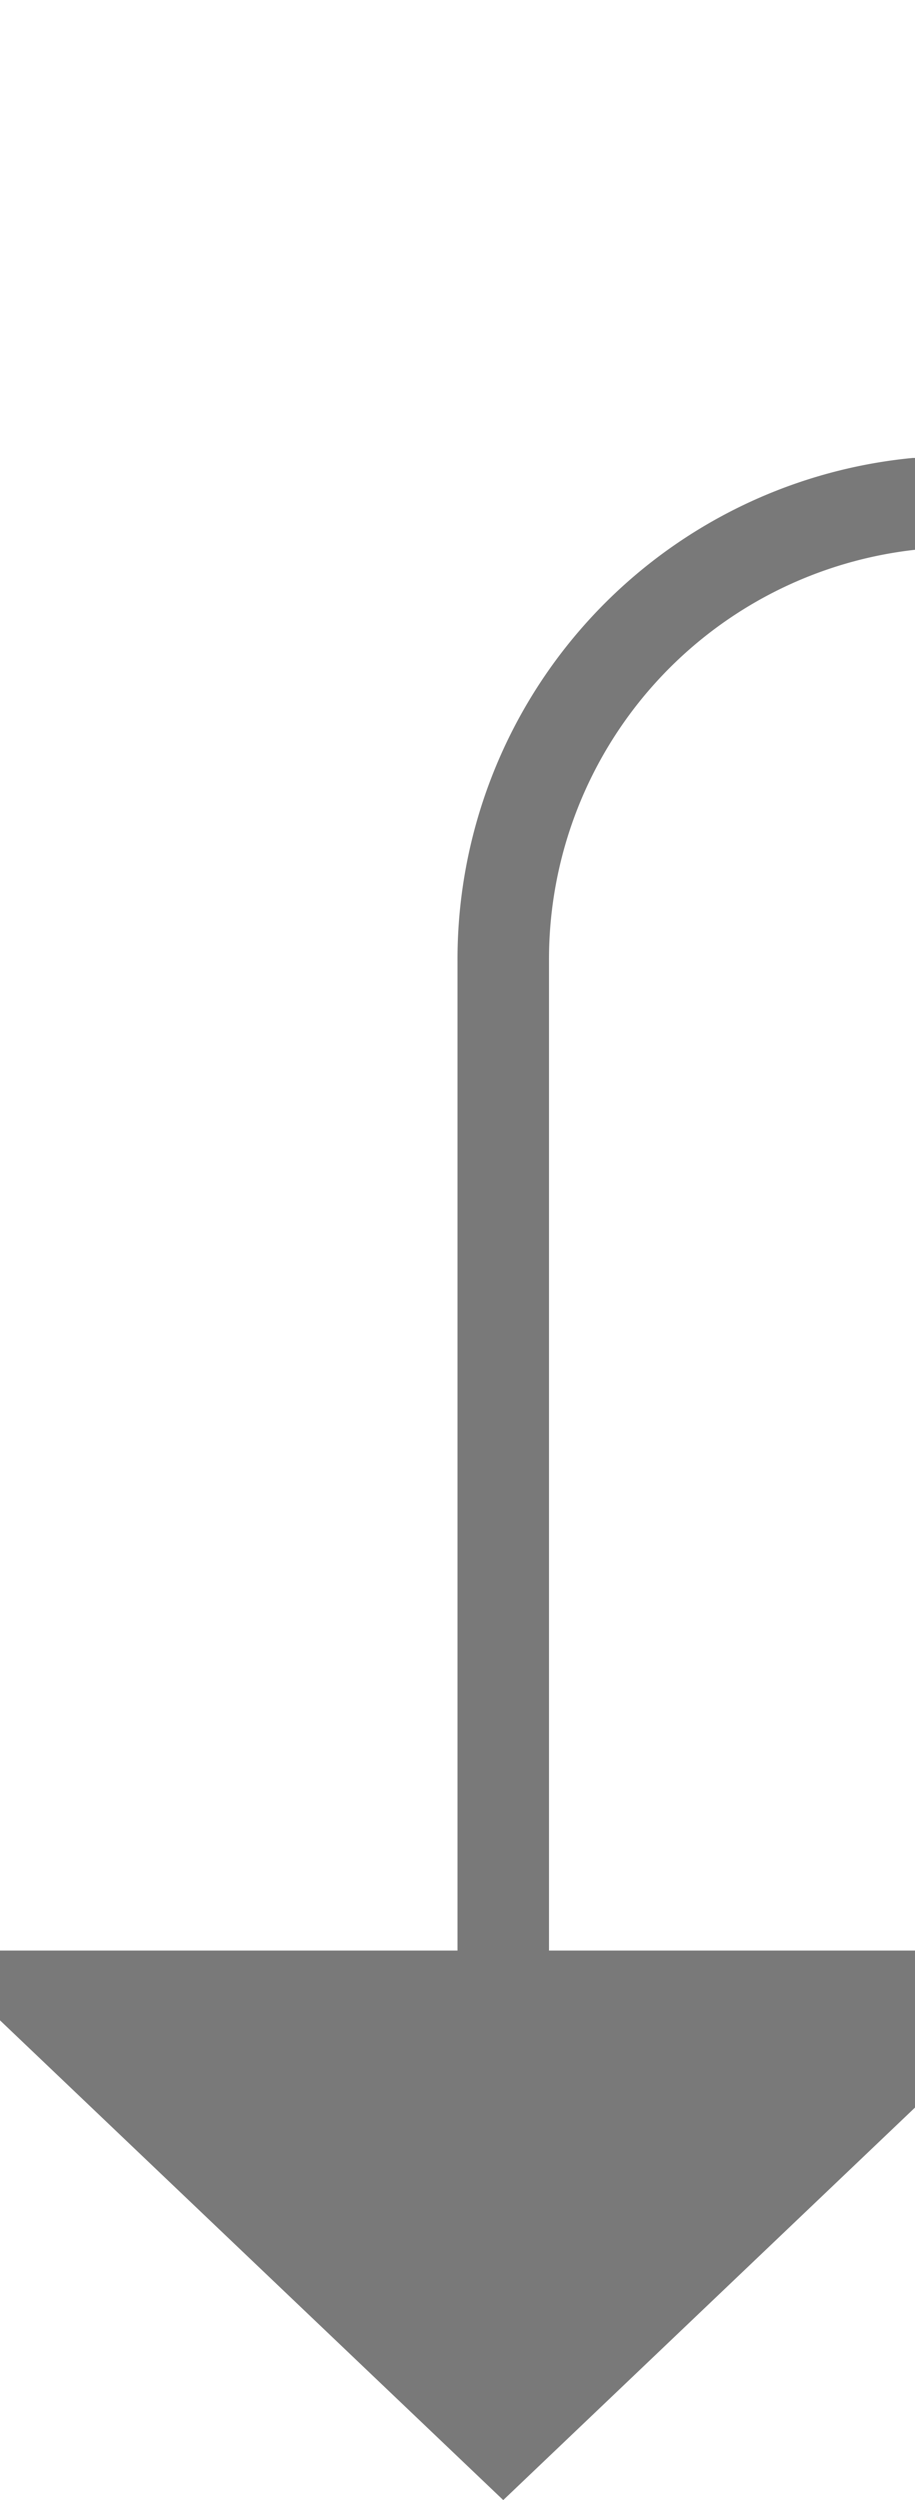 ﻿<?xml version="1.0" encoding="utf-8"?>
<svg version="1.1" xmlns:xlink="http://www.w3.org/1999/xlink" width="10px" height="27.297px" preserveAspectRatio="xMidYMin meet" viewBox="175 1700.703  8 27.297" xmlns="http://www.w3.org/2000/svg">
  <defs>
    <mask fill="white" id="clip191">
      <path d="M 391 1693  L 489 1693  L 489 1718  L 391 1718  Z M 170 1684  L 704 1684  L 704 1737  L 170 1737  Z " fill-rule="evenodd" />
    </mask>
  </defs>
  <path d="M 701.5 1684  L 701.5 1700.703  A 5 5 0 0 1 696.5 1706.203 L 184 1706.203  A 5 5 0 0 0 179.5 1711.203 L 179.5 1723  " stroke-width="1" stroke="#797979" fill="none" mask="url(#clip191)" />
  <path d="M 173.2 1722  L 179.5 1728  L 185.8 1722  L 173.2 1722  Z " fill-rule="nonzero" fill="#797979" stroke="none" mask="url(#clip191)" />
</svg>